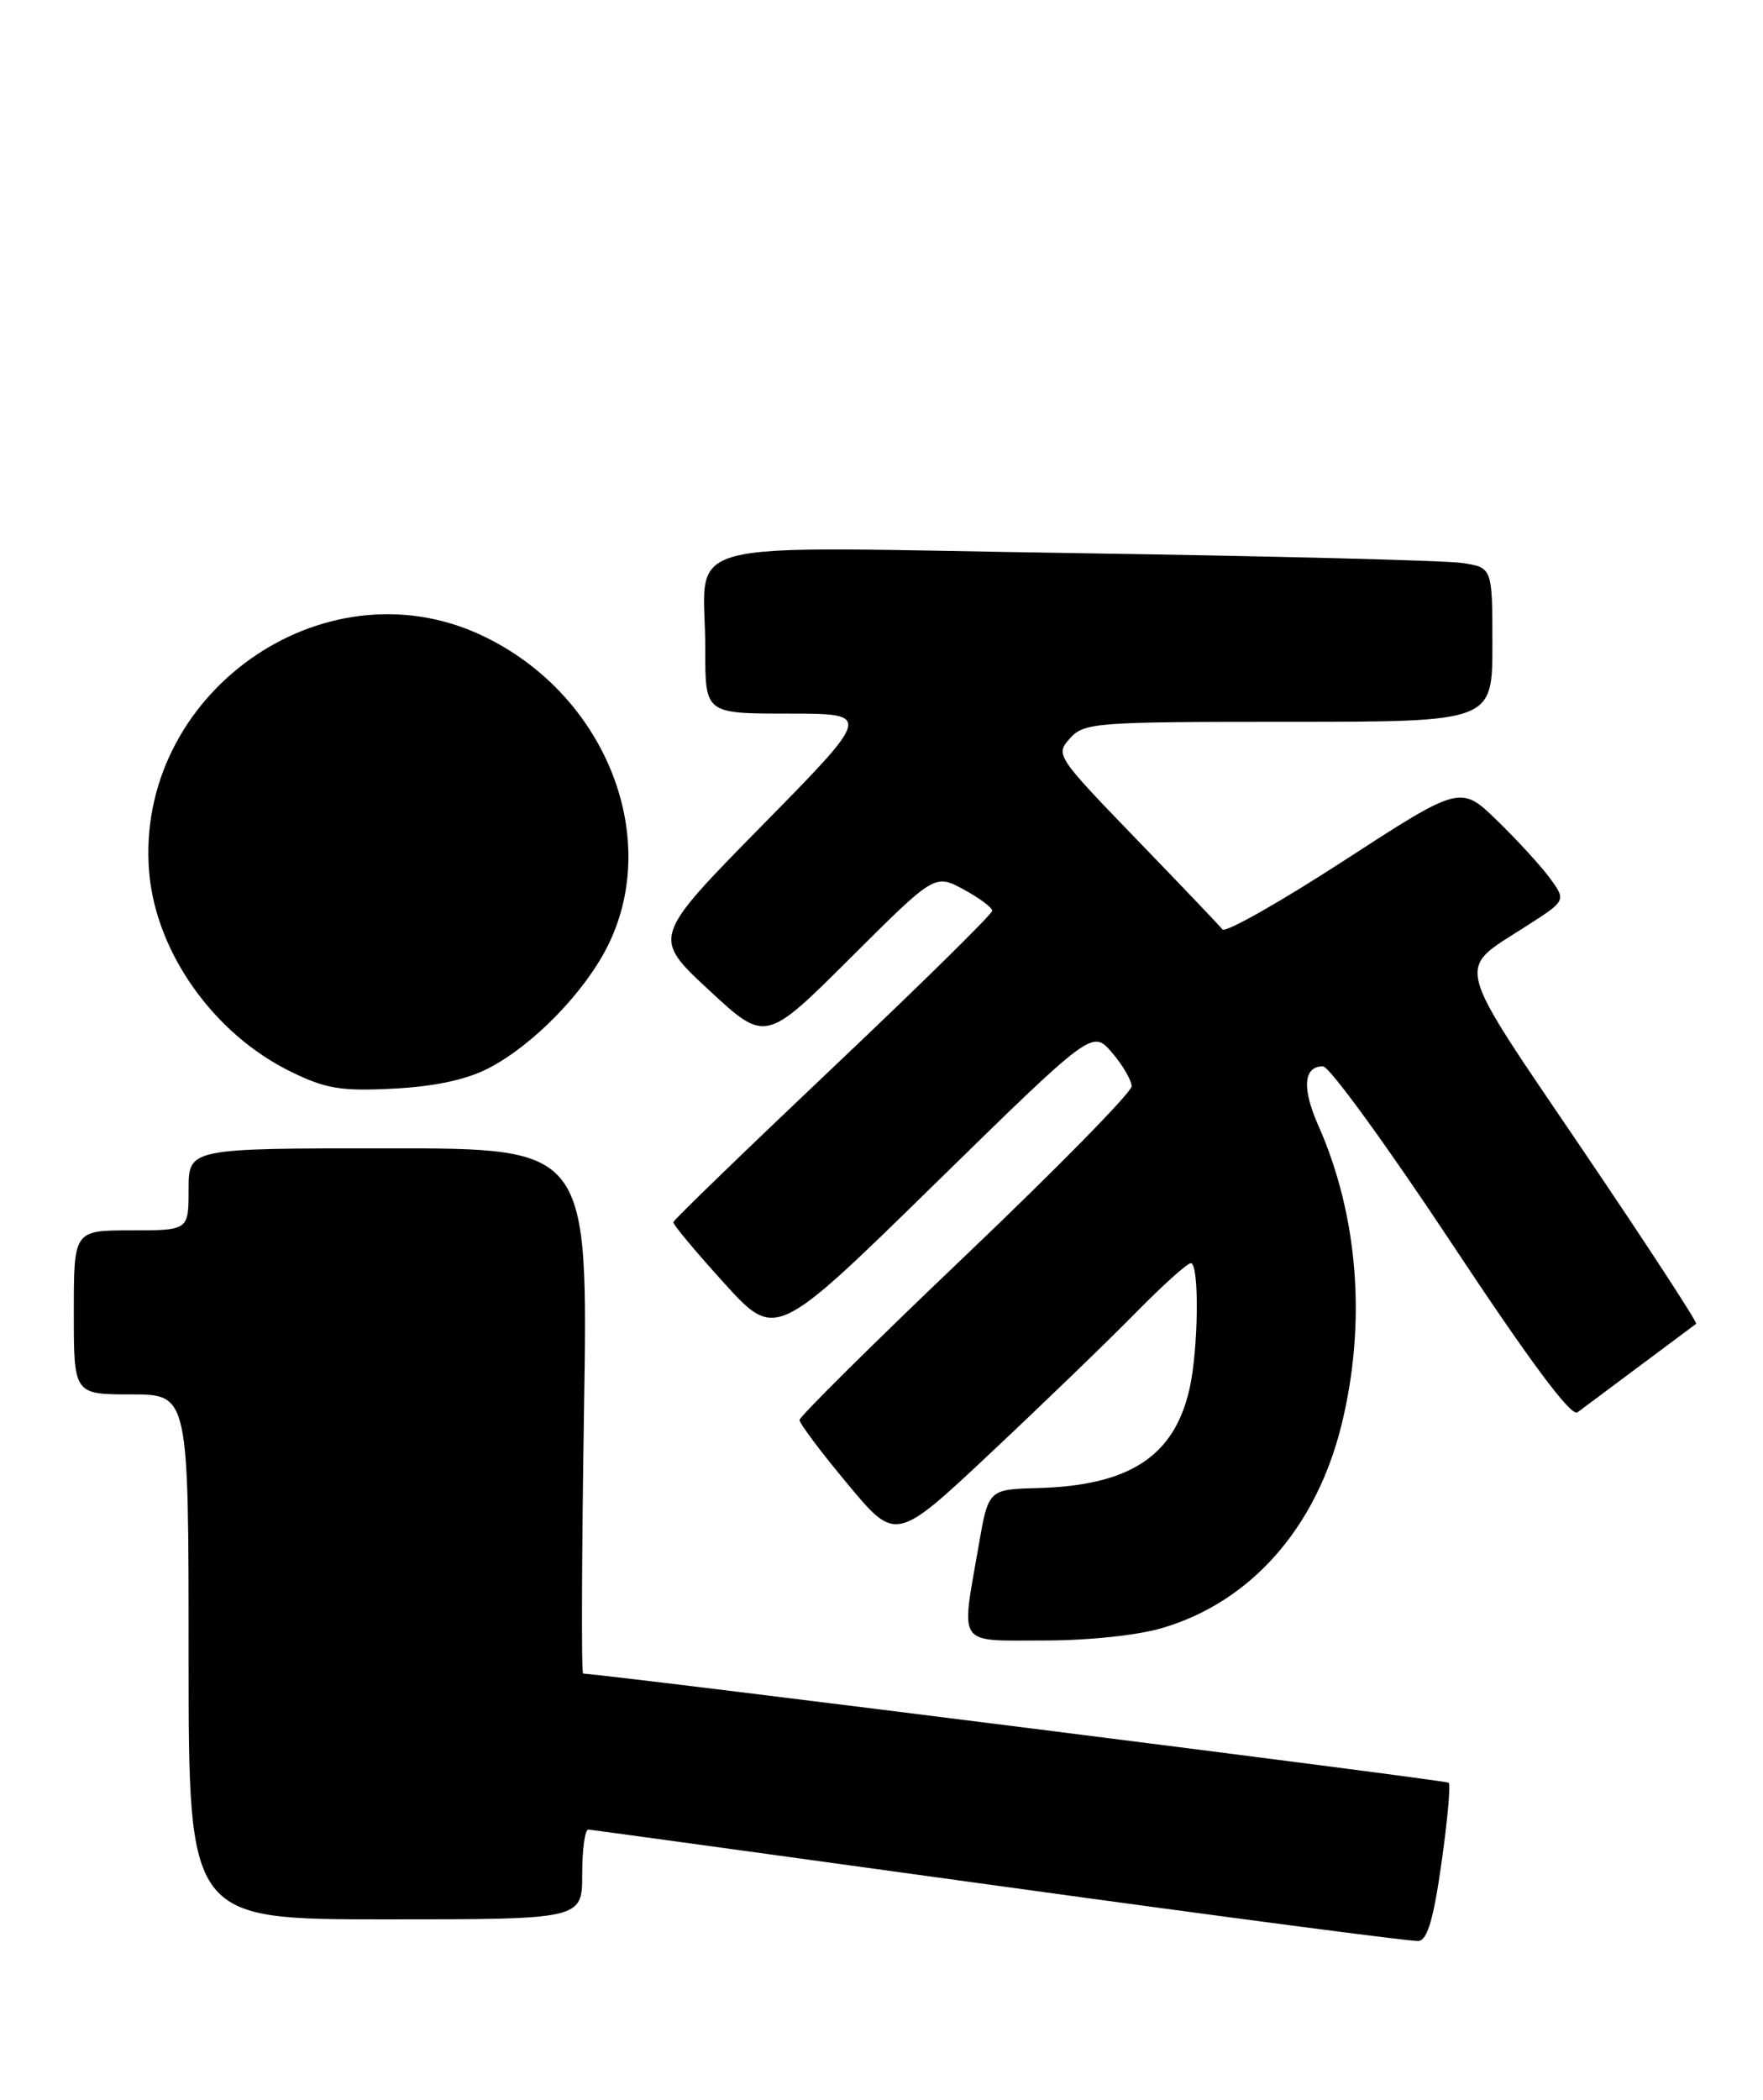 <?xml version="1.0" encoding="UTF-8" standalone="no"?>
<!DOCTYPE svg PUBLIC "-//W3C//DTD SVG 1.1//EN" "http://www.w3.org/Graphics/SVG/1.1/DTD/svg11.dtd" >
<svg xmlns="http://www.w3.org/2000/svg" xmlns:xlink="http://www.w3.org/1999/xlink" version="1.1" viewBox="0 0 215 256">
 <g >
 <path fill="currentColor"
d=" M 175.79 227.13 C 176.52 221.99 176.92 217.58 176.67 217.34 C 176.36 217.03 77.27 204.54 71.11 204.03 C 70.89 204.01 70.94 189.60 71.22 172.00 C 71.73 140.00 71.73 140.00 47.37 140.00 C 23.00 140.00 23.00 140.00 23.00 145.00 C 23.00 150.00 23.00 150.00 16.00 150.00 C 9.00 150.00 9.00 150.00 9.00 160.00 C 9.00 170.00 9.00 170.00 16.00 170.00 C 23.00 170.00 23.00 170.00 23.00 202.00 C 23.00 234.00 23.00 234.00 47.00 234.00 C 71.00 234.00 71.00 234.00 71.00 228.50 C 71.00 225.47 71.34 223.02 71.75 223.05 C 72.16 223.08 94.77 226.19 122.00 229.95 C 149.23 233.71 172.17 236.72 172.99 236.64 C 174.07 236.52 174.82 233.98 175.79 227.13 Z  M 141.77 198.47 C 152.54 195.28 160.46 186.32 163.57 173.83 C 166.67 161.36 165.67 148.29 160.77 137.21 C 158.75 132.66 158.96 130.00 161.34 130.00 C 162.11 130.00 169.15 139.68 176.99 151.52 C 186.58 166.00 191.61 172.76 192.37 172.19 C 193.45 171.38 206.12 161.93 206.85 161.39 C 207.04 161.25 200.79 151.67 192.95 140.10 C 177.07 116.66 177.52 118.44 186.07 112.95 C 190.99 109.80 190.99 109.80 189.08 107.15 C 188.02 105.69 185.13 102.52 182.64 100.10 C 178.12 95.70 178.12 95.70 163.92 104.91 C 156.11 109.98 149.43 113.76 149.08 113.31 C 148.73 112.86 143.99 107.90 138.55 102.27 C 128.83 92.21 128.69 92.00 130.48 90.02 C 132.22 88.10 133.51 88.00 157.15 88.00 C 182.00 88.00 182.00 88.00 182.00 78.59 C 182.00 69.18 182.00 69.18 178.25 68.63 C 176.19 68.33 154.88 67.79 130.90 67.43 C 80.70 66.67 86.04 65.26 86.01 79.25 C 86.00 87.00 86.00 87.00 96.17 87.00 C 106.35 87.00 106.35 87.00 92.94 100.64 C 79.53 114.28 79.53 114.28 86.44 120.69 C 93.35 127.11 93.35 127.11 103.67 116.83 C 113.99 106.54 113.99 106.54 117.50 108.43 C 119.42 109.47 121.00 110.64 121.00 111.04 C 121.00 111.44 112.27 120.03 101.60 130.13 C 90.93 140.24 82.16 148.72 82.11 149.00 C 82.06 149.28 84.85 152.61 88.30 156.42 C 94.59 163.34 94.59 163.34 113.90 144.44 C 133.21 125.54 133.21 125.54 135.61 128.33 C 136.92 129.86 138.00 131.71 138.00 132.44 C 138.00 133.17 128.89 142.45 117.75 153.07 C 106.61 163.68 97.50 172.71 97.50 173.12 C 97.50 173.54 100.14 177.06 103.38 180.94 C 109.25 187.99 109.25 187.99 120.88 177.07 C 127.27 171.07 135.19 163.42 138.47 160.08 C 141.75 156.74 144.79 154.00 145.22 154.00 C 146.28 154.00 146.16 164.59 145.04 169.42 C 143.15 177.59 137.70 181.12 126.52 181.42 C 120.53 181.58 120.53 181.58 119.33 188.54 C 117.19 200.87 116.59 200.00 127.32 200.00 C 132.76 200.00 138.77 199.37 141.77 198.47 Z  M 59.55 130.25 C 65.03 127.43 71.38 120.89 74.18 115.19 C 80.76 101.78 73.62 84.39 58.66 77.42 C 39.26 68.39 16.40 84.72 18.19 106.33 C 19.01 116.13 26.09 126.09 35.50 130.67 C 39.76 132.75 41.60 133.05 48.00 132.72 C 53.02 132.46 56.84 131.64 59.55 130.25 Z "/>
</g>
</svg>